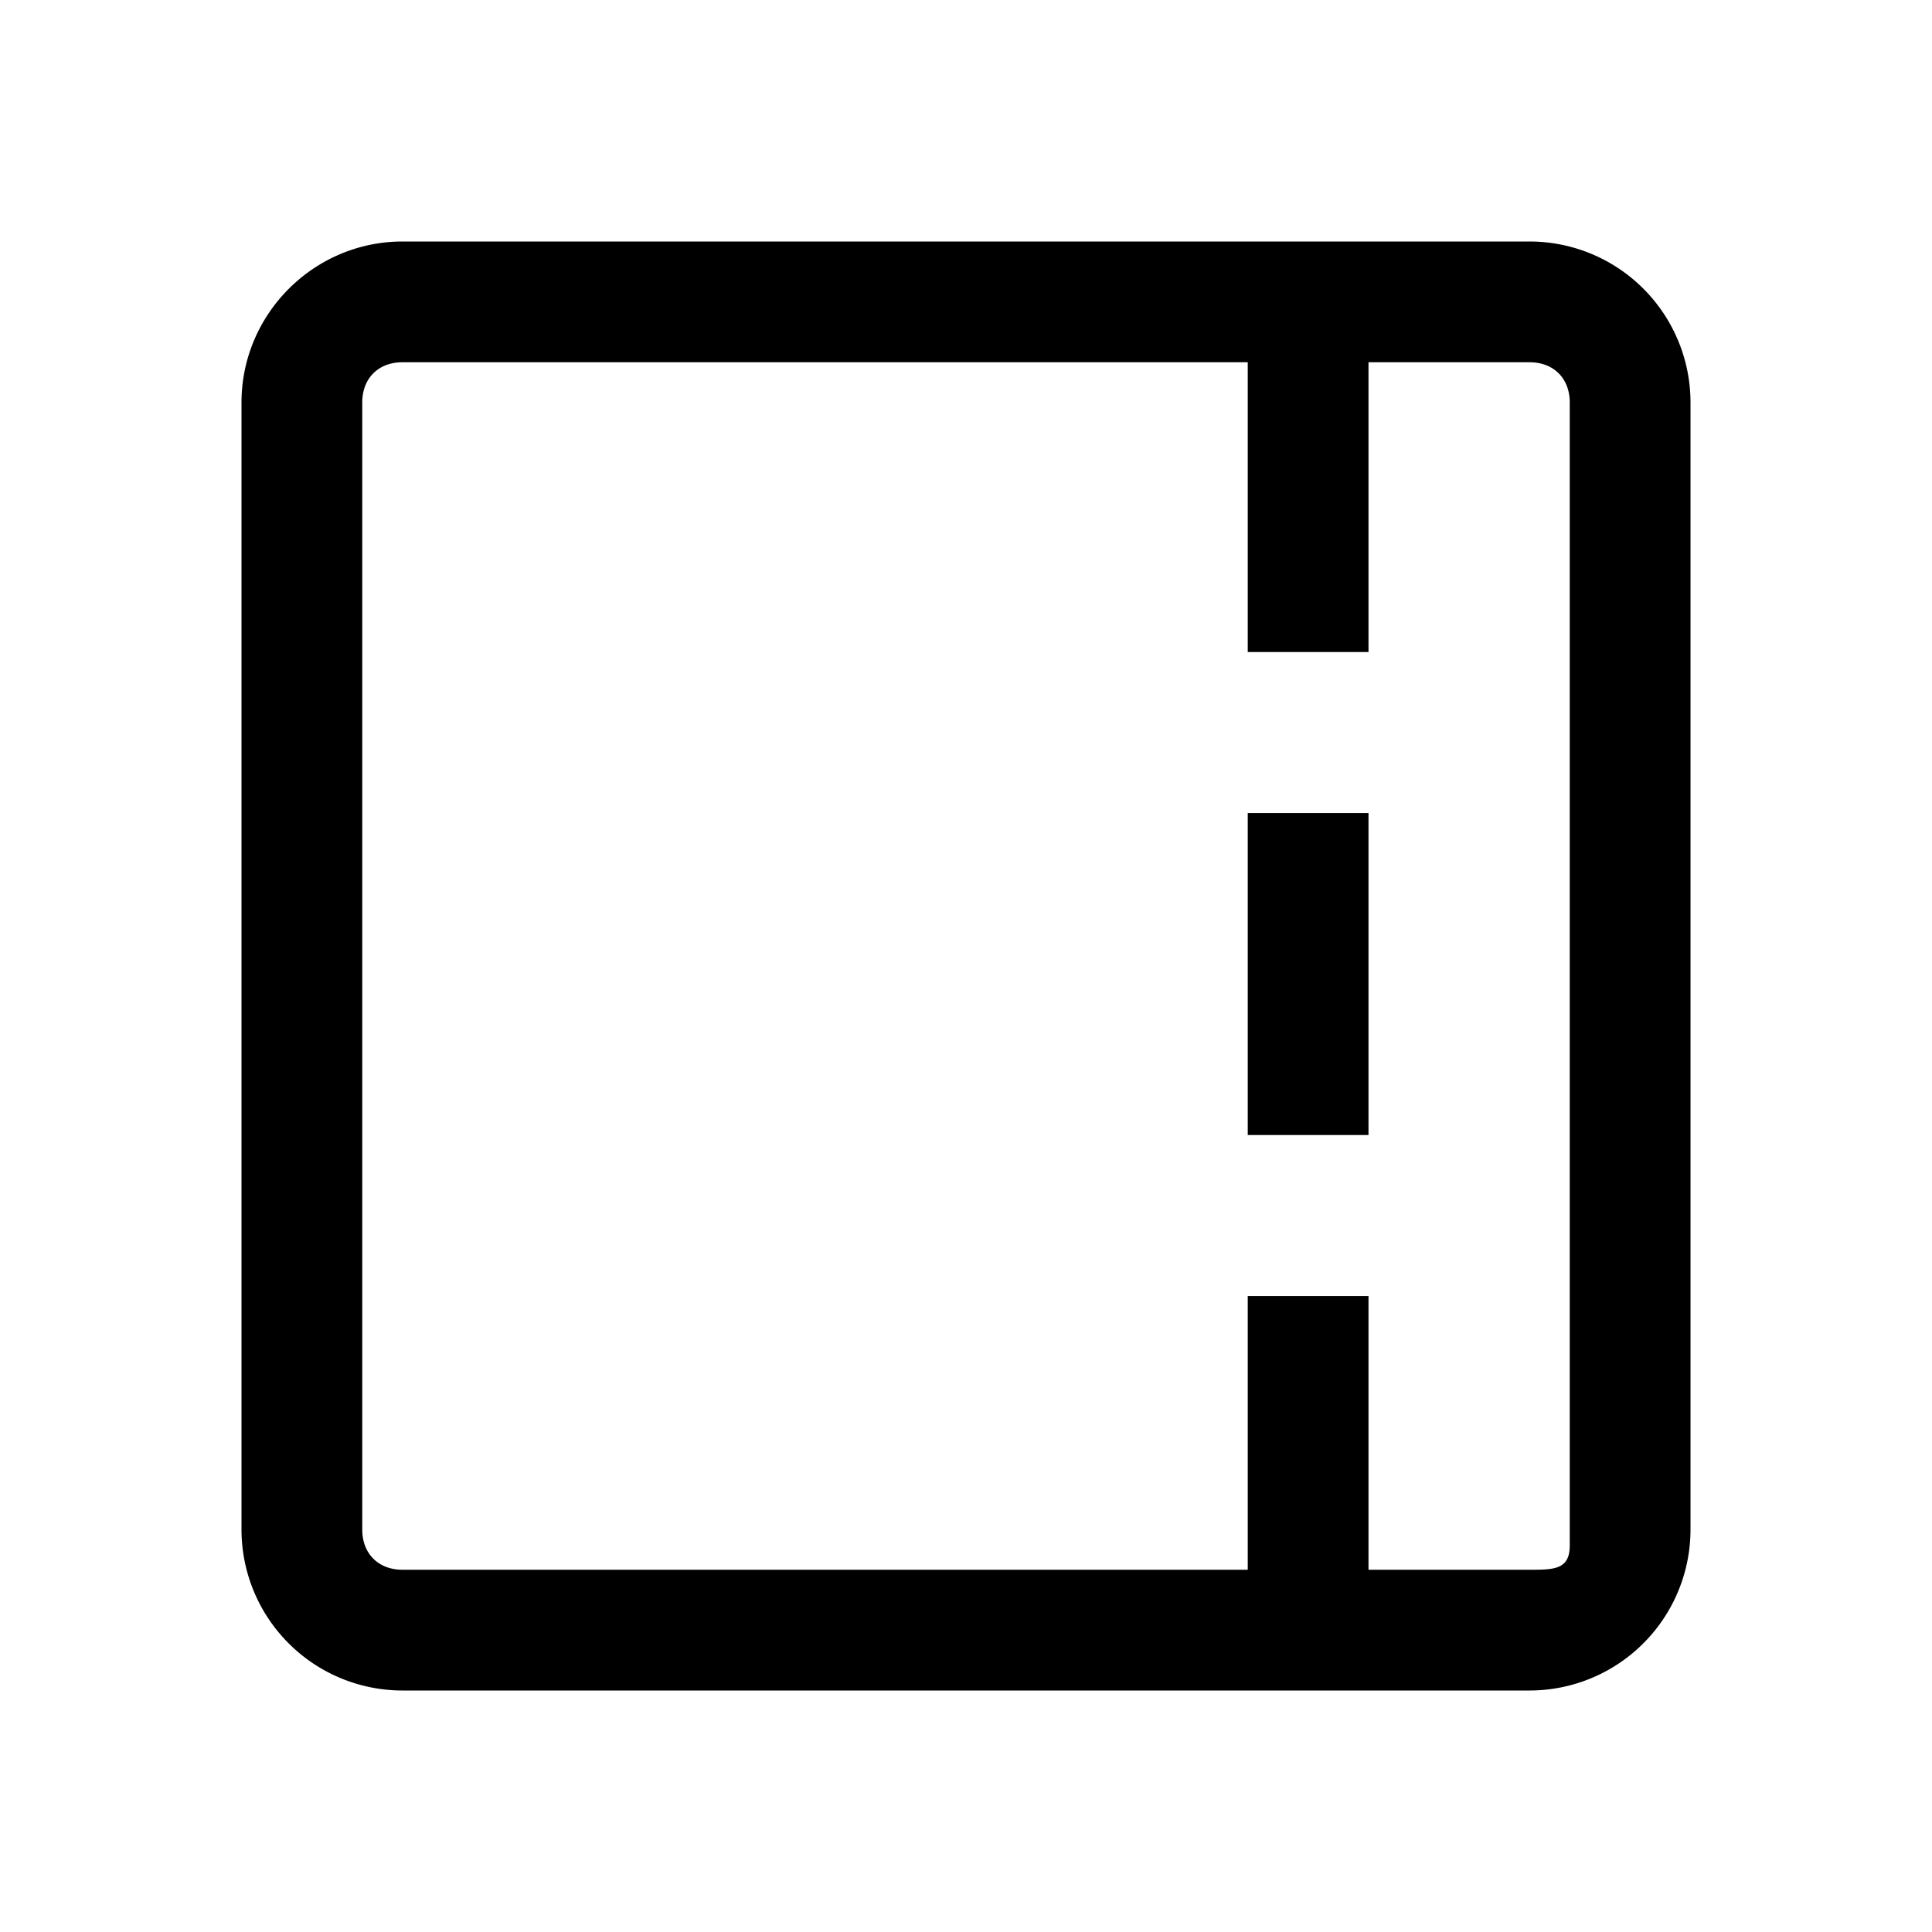 <svg xmlns="http://www.w3.org/2000/svg" width="24" height="24" aria-hidden="true"><path fill="#000" d="M19 3a2 2 0 012 2V19a2 2 0 01-2 2H5a2 2 0 01-2-2V5c0-1.1.9-2 2-2H18.7zm0 1.5h-2v3.6h-1.5V4.5H5c-.3 0-.5.2-.5.5V19c0 .3.2.5.5.5h10.5v-3.4H17v3.4h2c.3 0 .5 0 .5-.3V5c0-.3-.2-.5-.5-.5zm-2 5.6v4h-1.5v-4z"/></svg>
